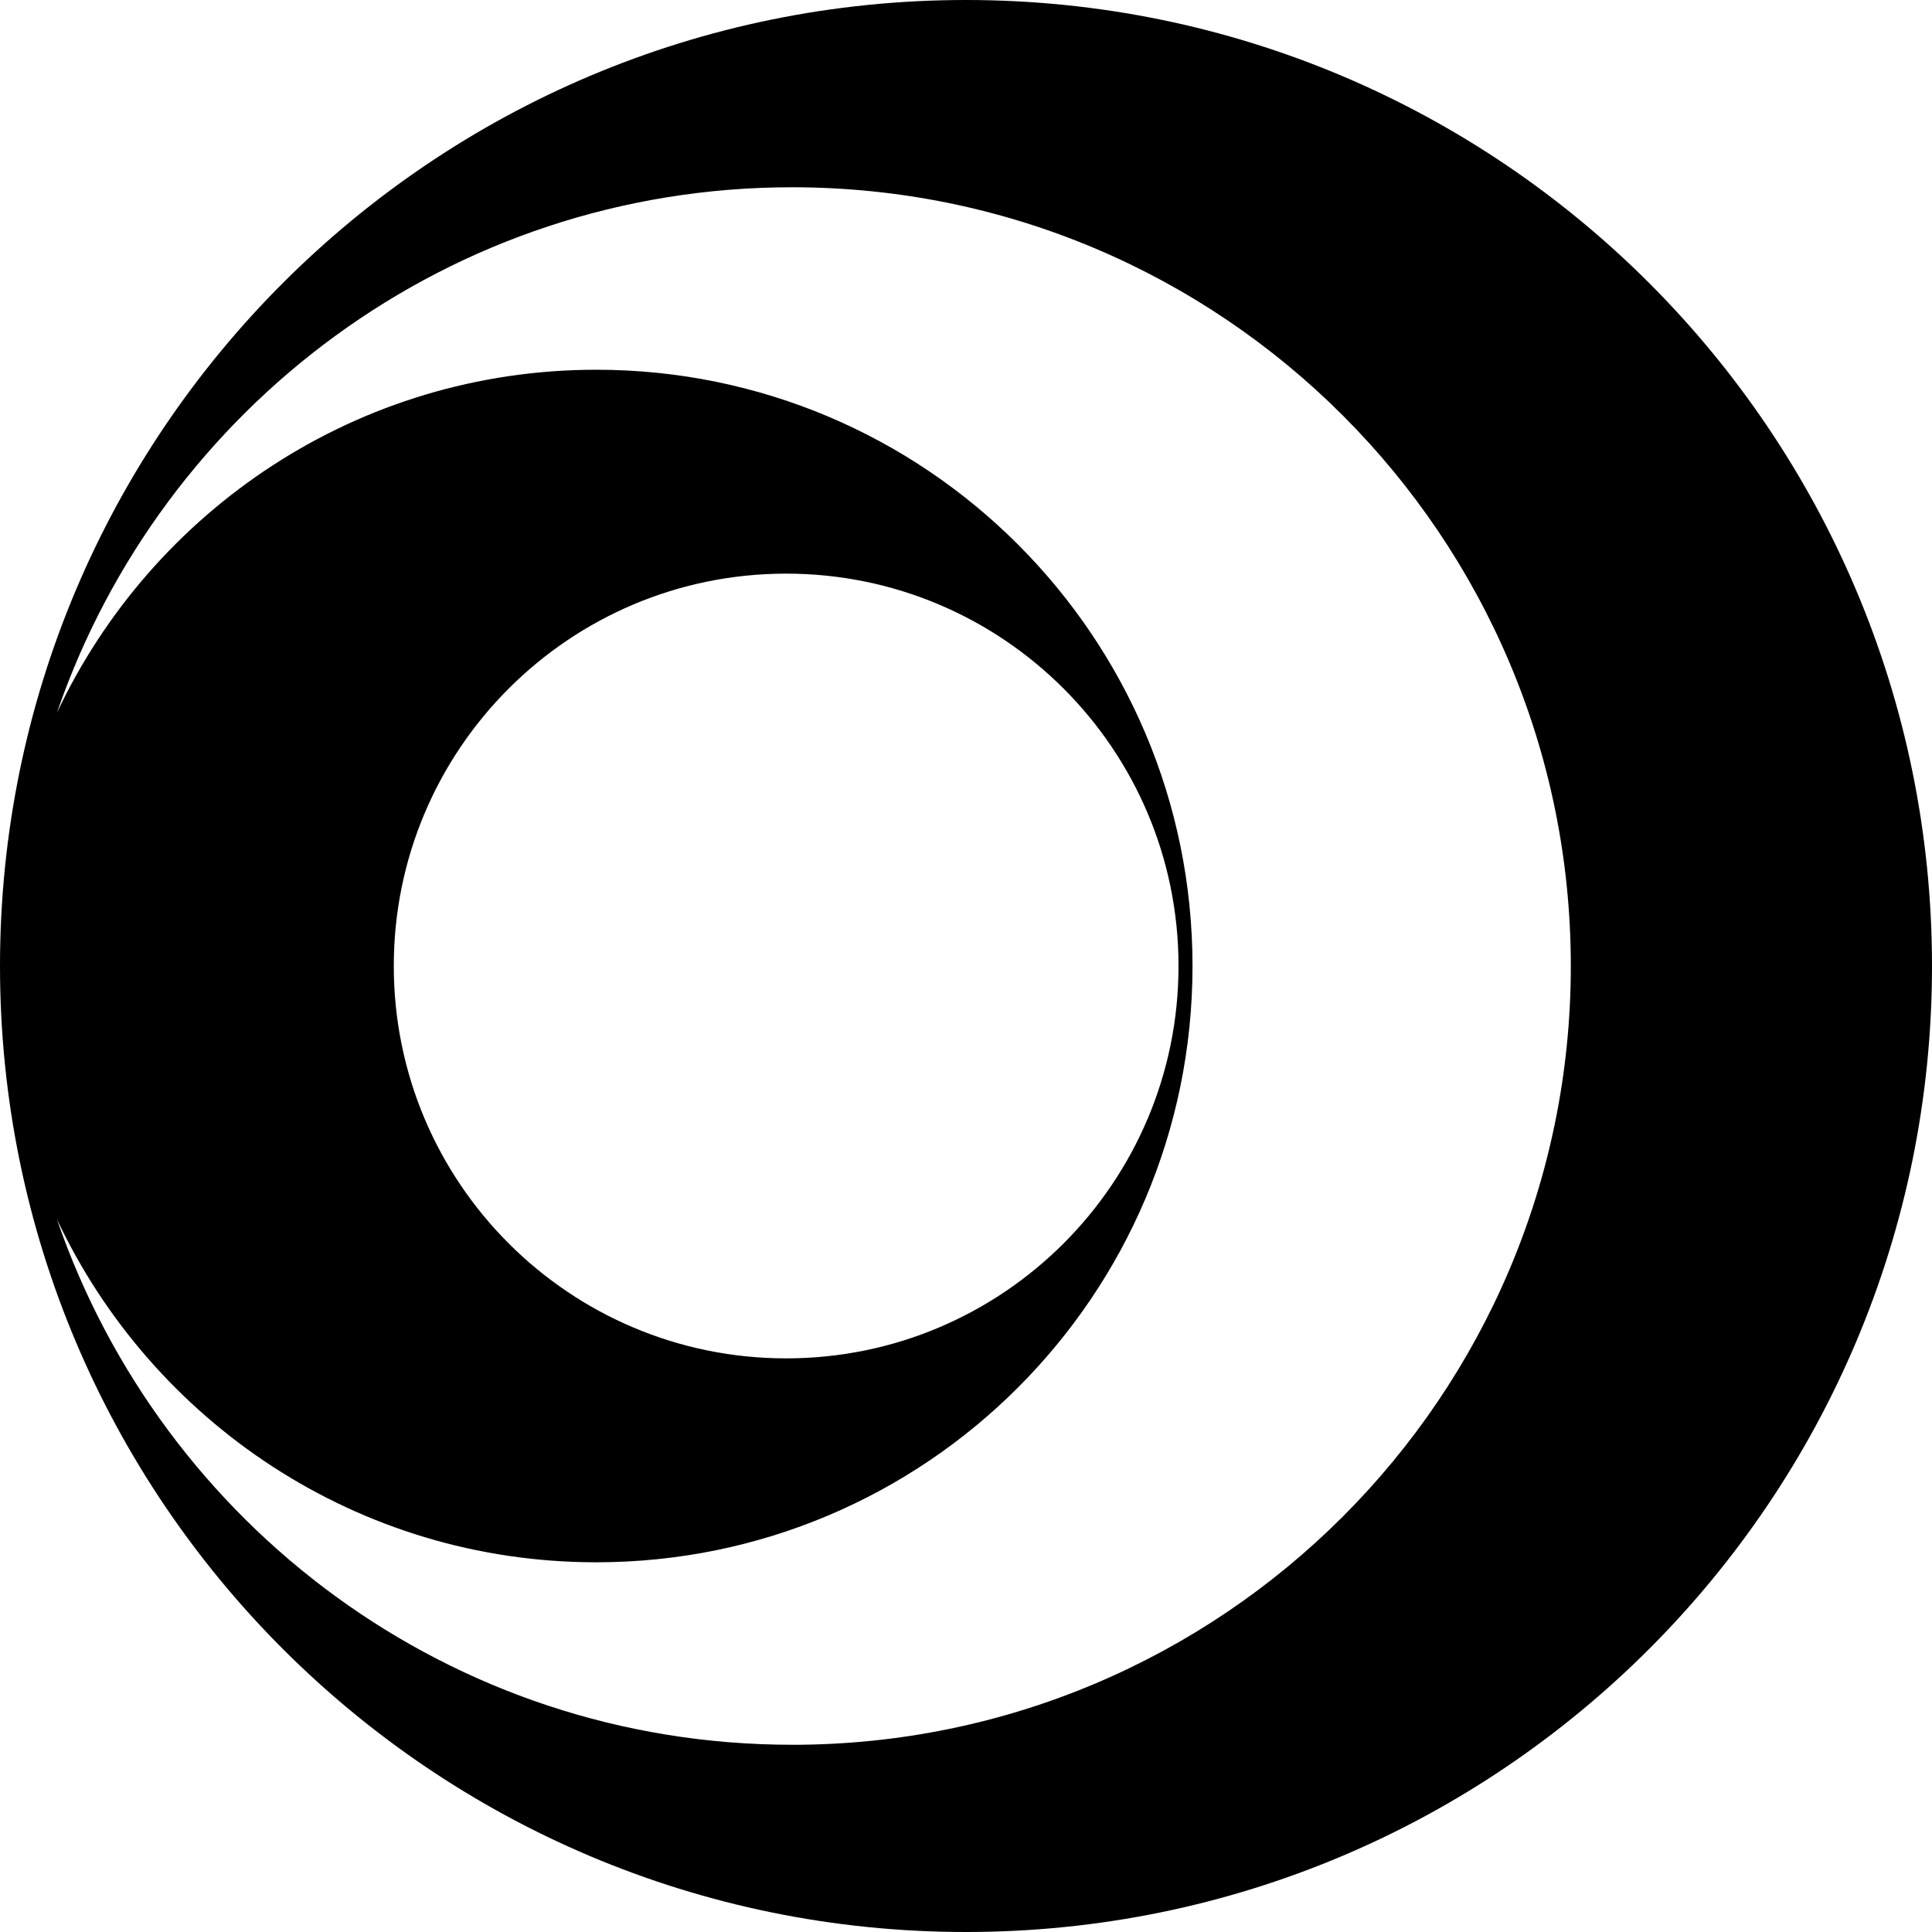 <svg data-name="Layer 1" xmlns="http://www.w3.org/2000/svg" viewBox="0 0 625.2 625.2"><path d="M312.6 0C139.96 0 0 139.96 0 312.6s139.96 312.6 312.6 312.6 312.6-139.96 312.6-312.6S485.25 0 312.6 0Zm-56.29 564.61c-110.44 0-203.9-71.19-237.9-170.08 30.83 65.55 97.3 111.03 174.54 111.03 106.57 0 192.95-86.39 192.95-192.95s-86.38-192.96-192.95-192.96c-77.24 0-143.71 45.47-174.54 111.03 34-98.9 127.46-170.08 237.9-170.08 139.18 0 252.01 112.83 252.01 252.01S395.49 564.62 256.31 564.62ZM127.43 312.6c0-70.12 56.85-126.97 126.97-126.97s126.97 56.85 126.97 126.97-56.85 126.97-126.97 126.97-126.97-56.85-126.97-126.97Z"></path></svg>